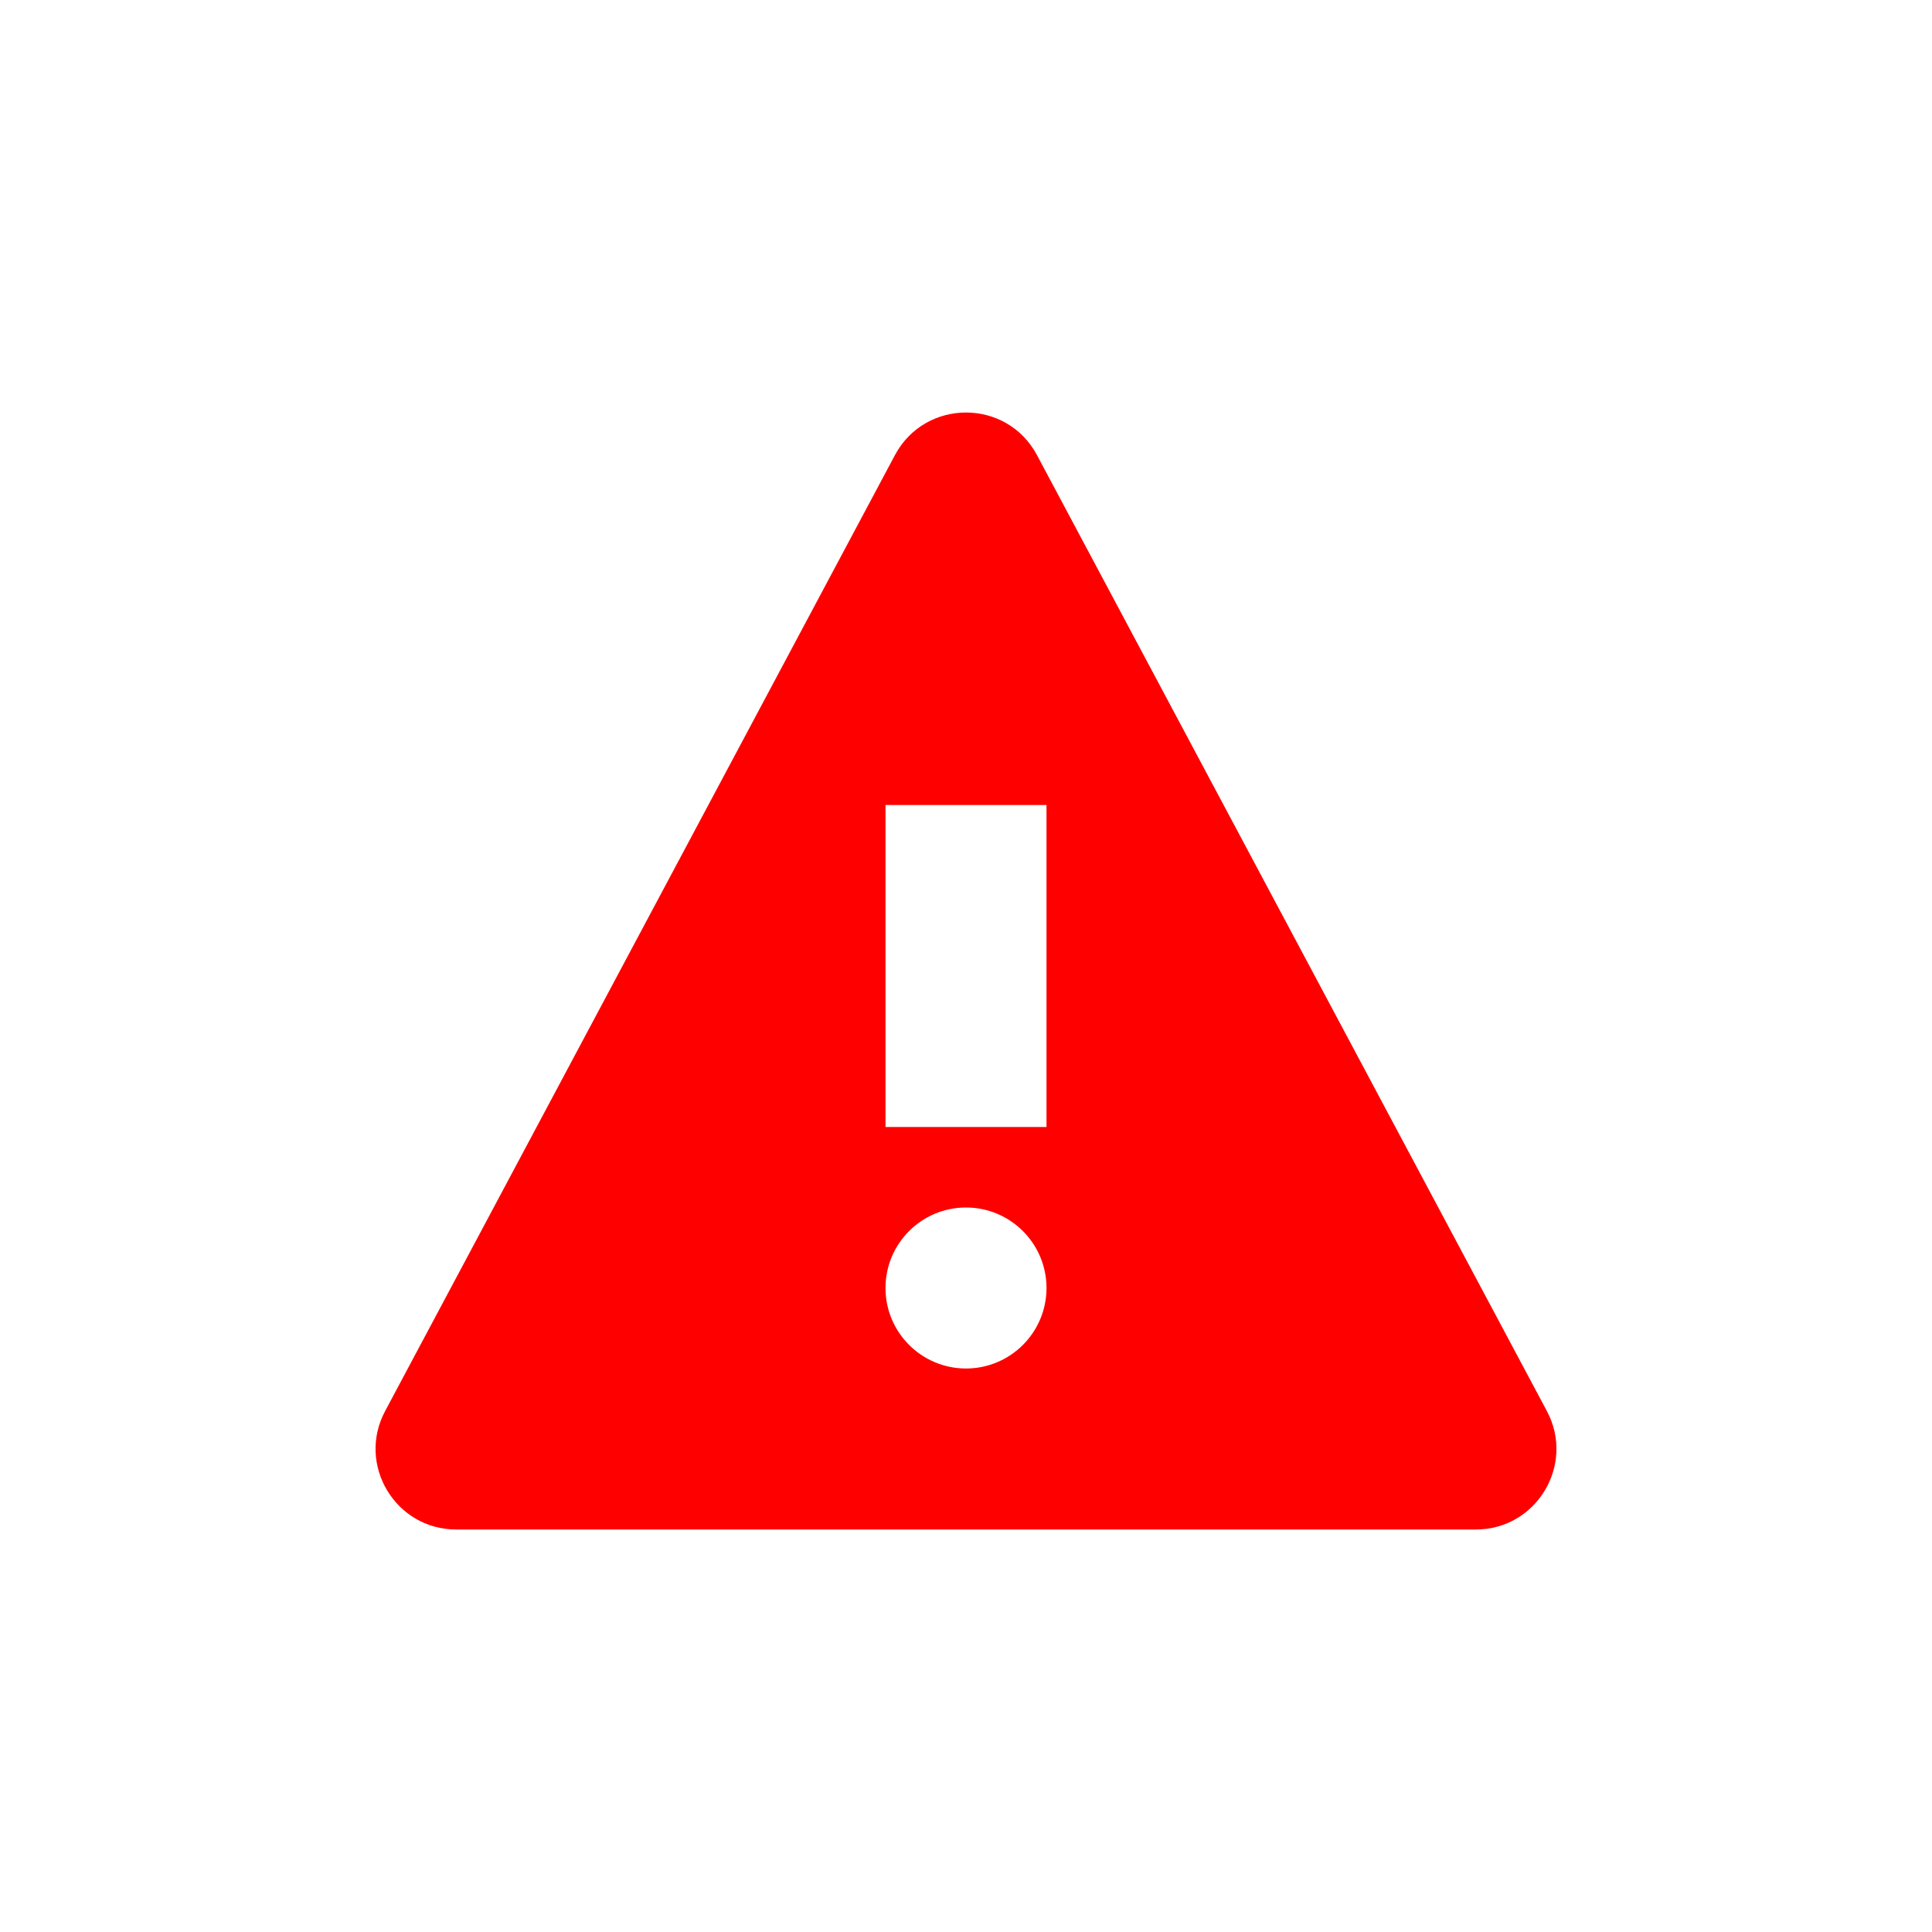 <?xml version="1.0" encoding="UTF-8"?>
<svg width="24px" height="24px" viewBox="0 0 24 24" version="1.1" xmlns="http://www.w3.org/2000/svg" xmlns:xlink="http://www.w3.org/1999/xlink">
    <!-- Generator: Sketch 58 (84663) - https://sketch.com -->
    <title>Icon/Alert</title>
    <desc>Created with Sketch.</desc>
    <g id="Icon/Alert" stroke="none" stroke-width="1" fill="none" fill-rule="evenodd">
        <path d="M19.216,17.529 L12.882,5.654 C12.506,4.948 11.494,4.948 11.117,5.654 L4.784,17.529 C4.429,18.195 4.912,19 5.667,19 L18.334,19 C19.088,19 19.571,18.195 19.216,17.529 Z M12,17 C11.448,17 11,16.552 11,16 C11,15.448 11.448,15 12,15 C12.552,15 13,15.448 13,16 C13,16.552 12.552,17 12,17 Z M13,14 L11,14 L11,10 L13,10 L13,14 Z" id="Fill" fill="#f00" fill-rule="nonzero"></path>
    </g>
</svg>